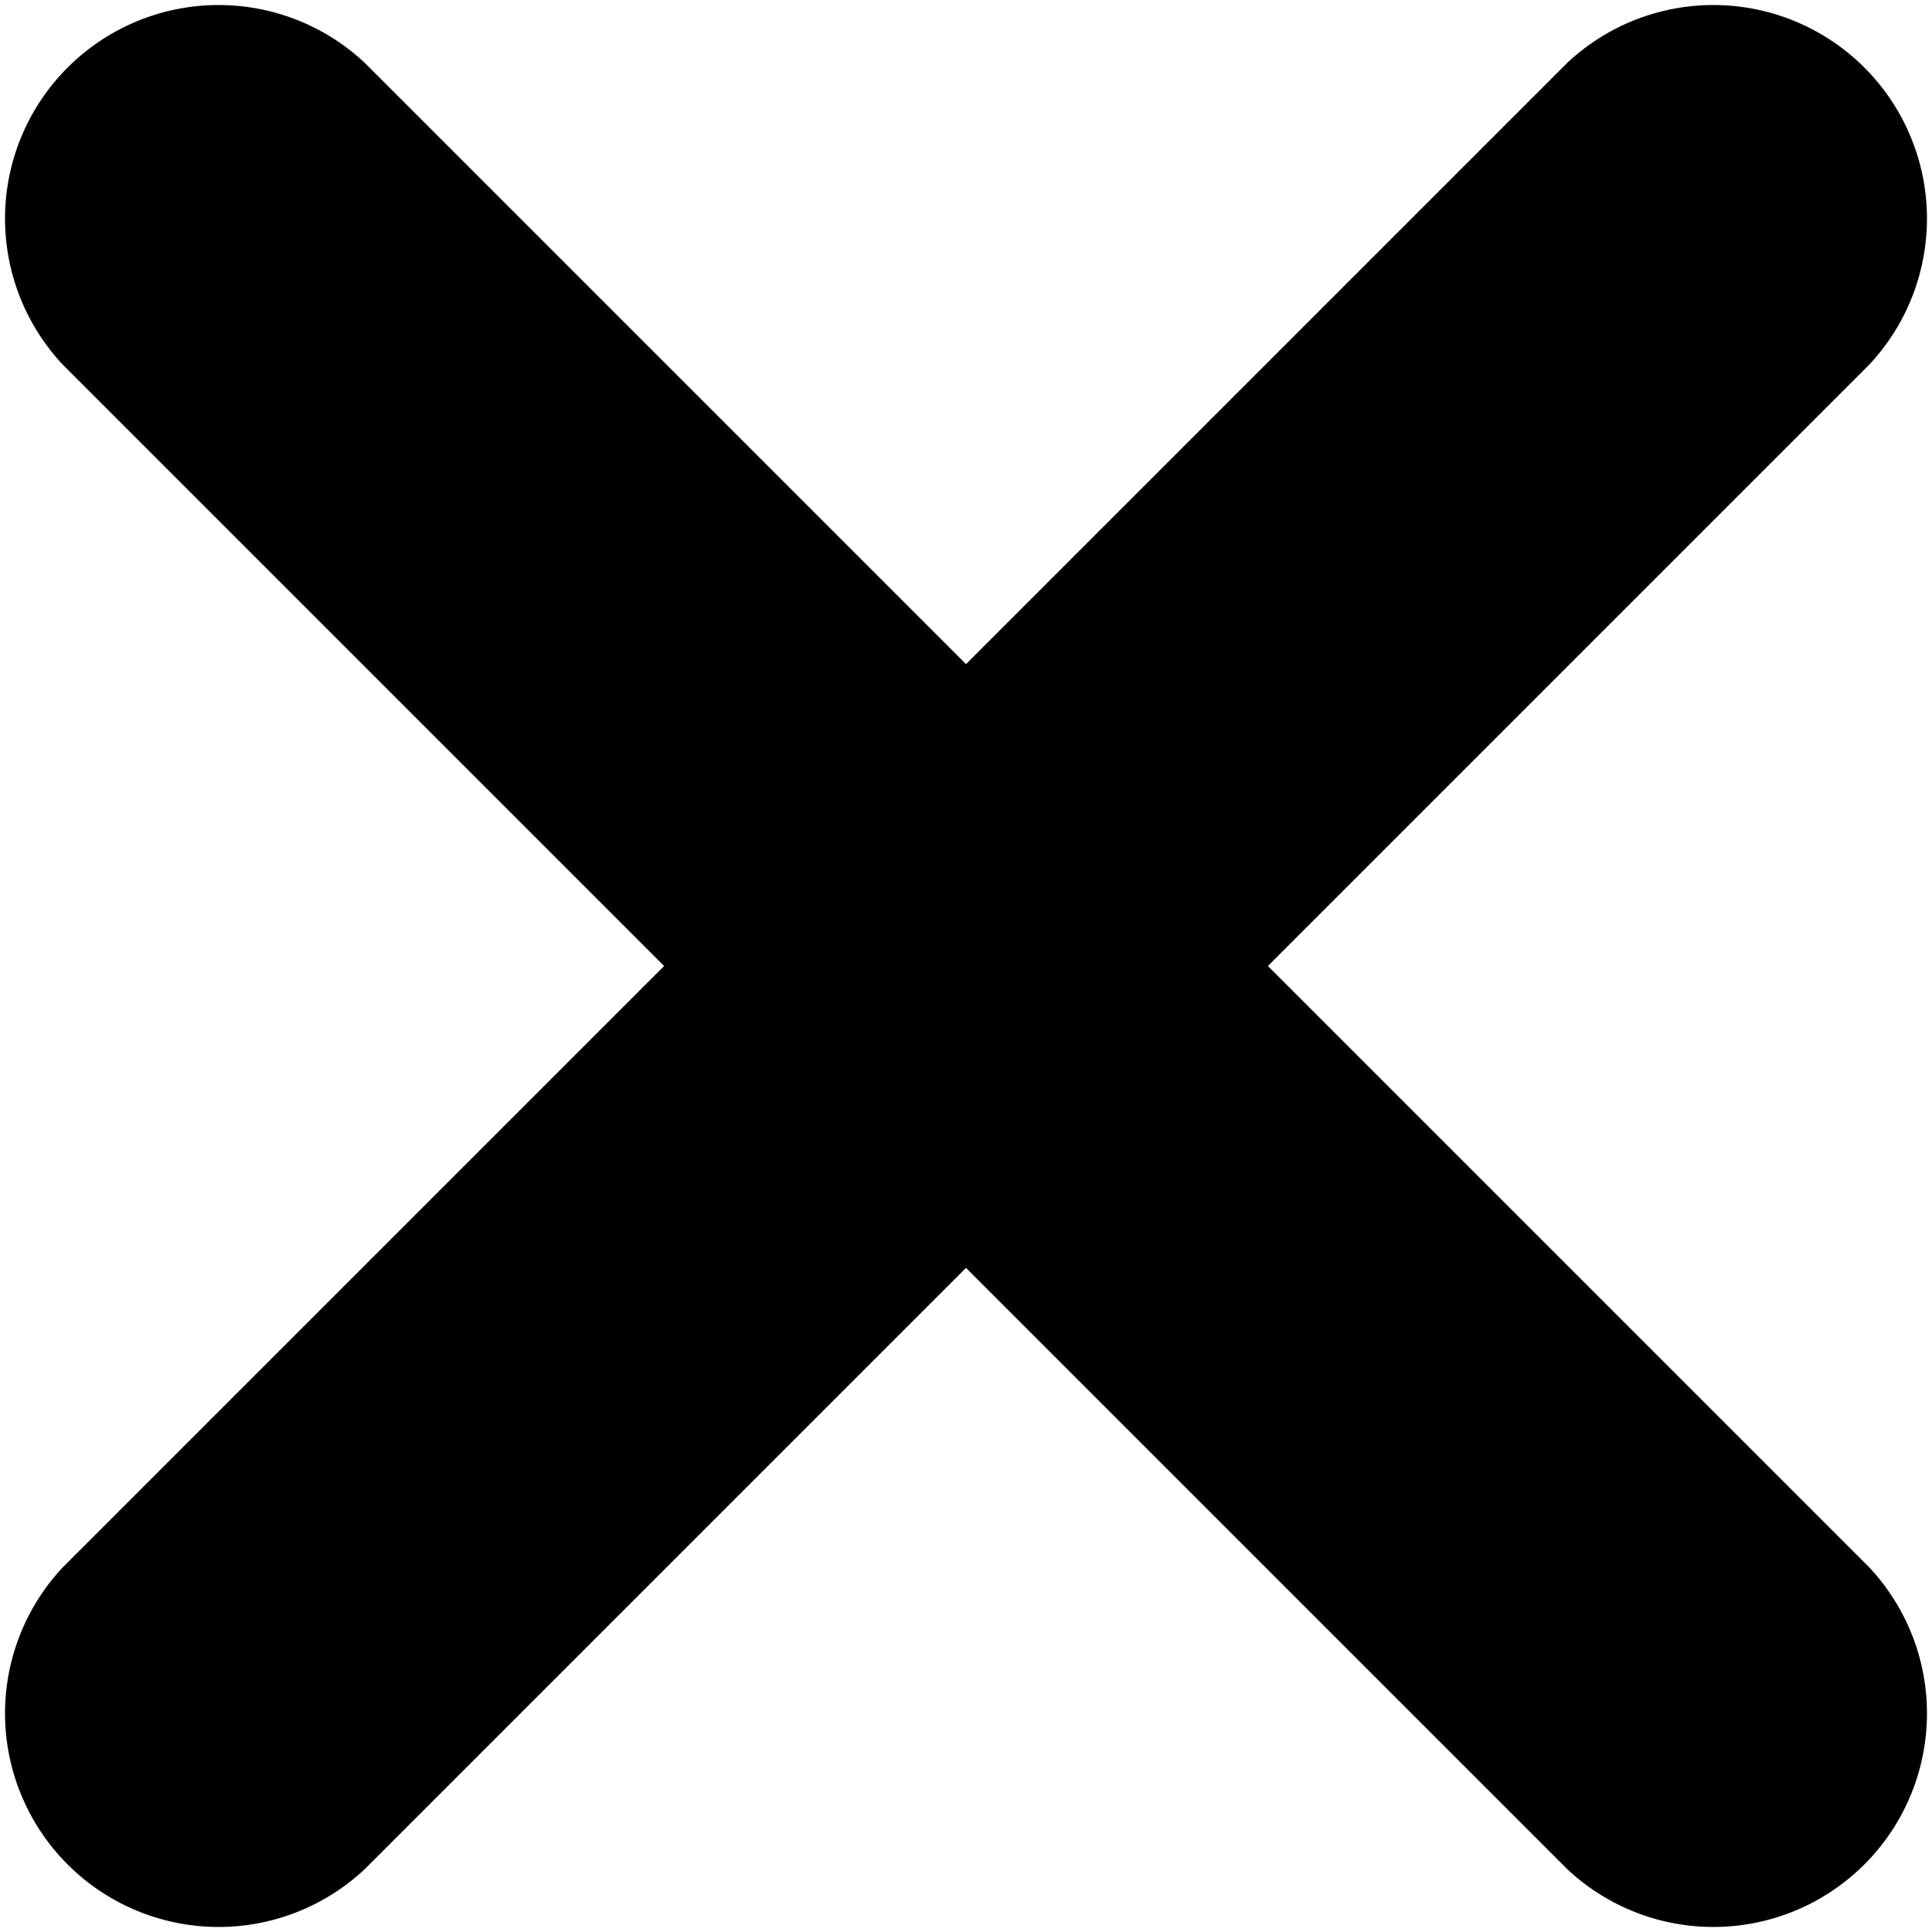 <svg height="682.7" viewBox="0 0 512 512" width="682.7" xmlns="http://www.w3.org/2000/svg"><path d="M415.4 495.4L256 336 96.6 495.4a56.6 56.6 0 01-80-80L176 256 16.6 96.6a56.6 56.6 0 0180-80L256 176 415.4 16.6a56.6 56.6 0 0180 80L336 256l159.4 159.4a56.6 56.6 0 01-80 80zm0 0"/></svg>